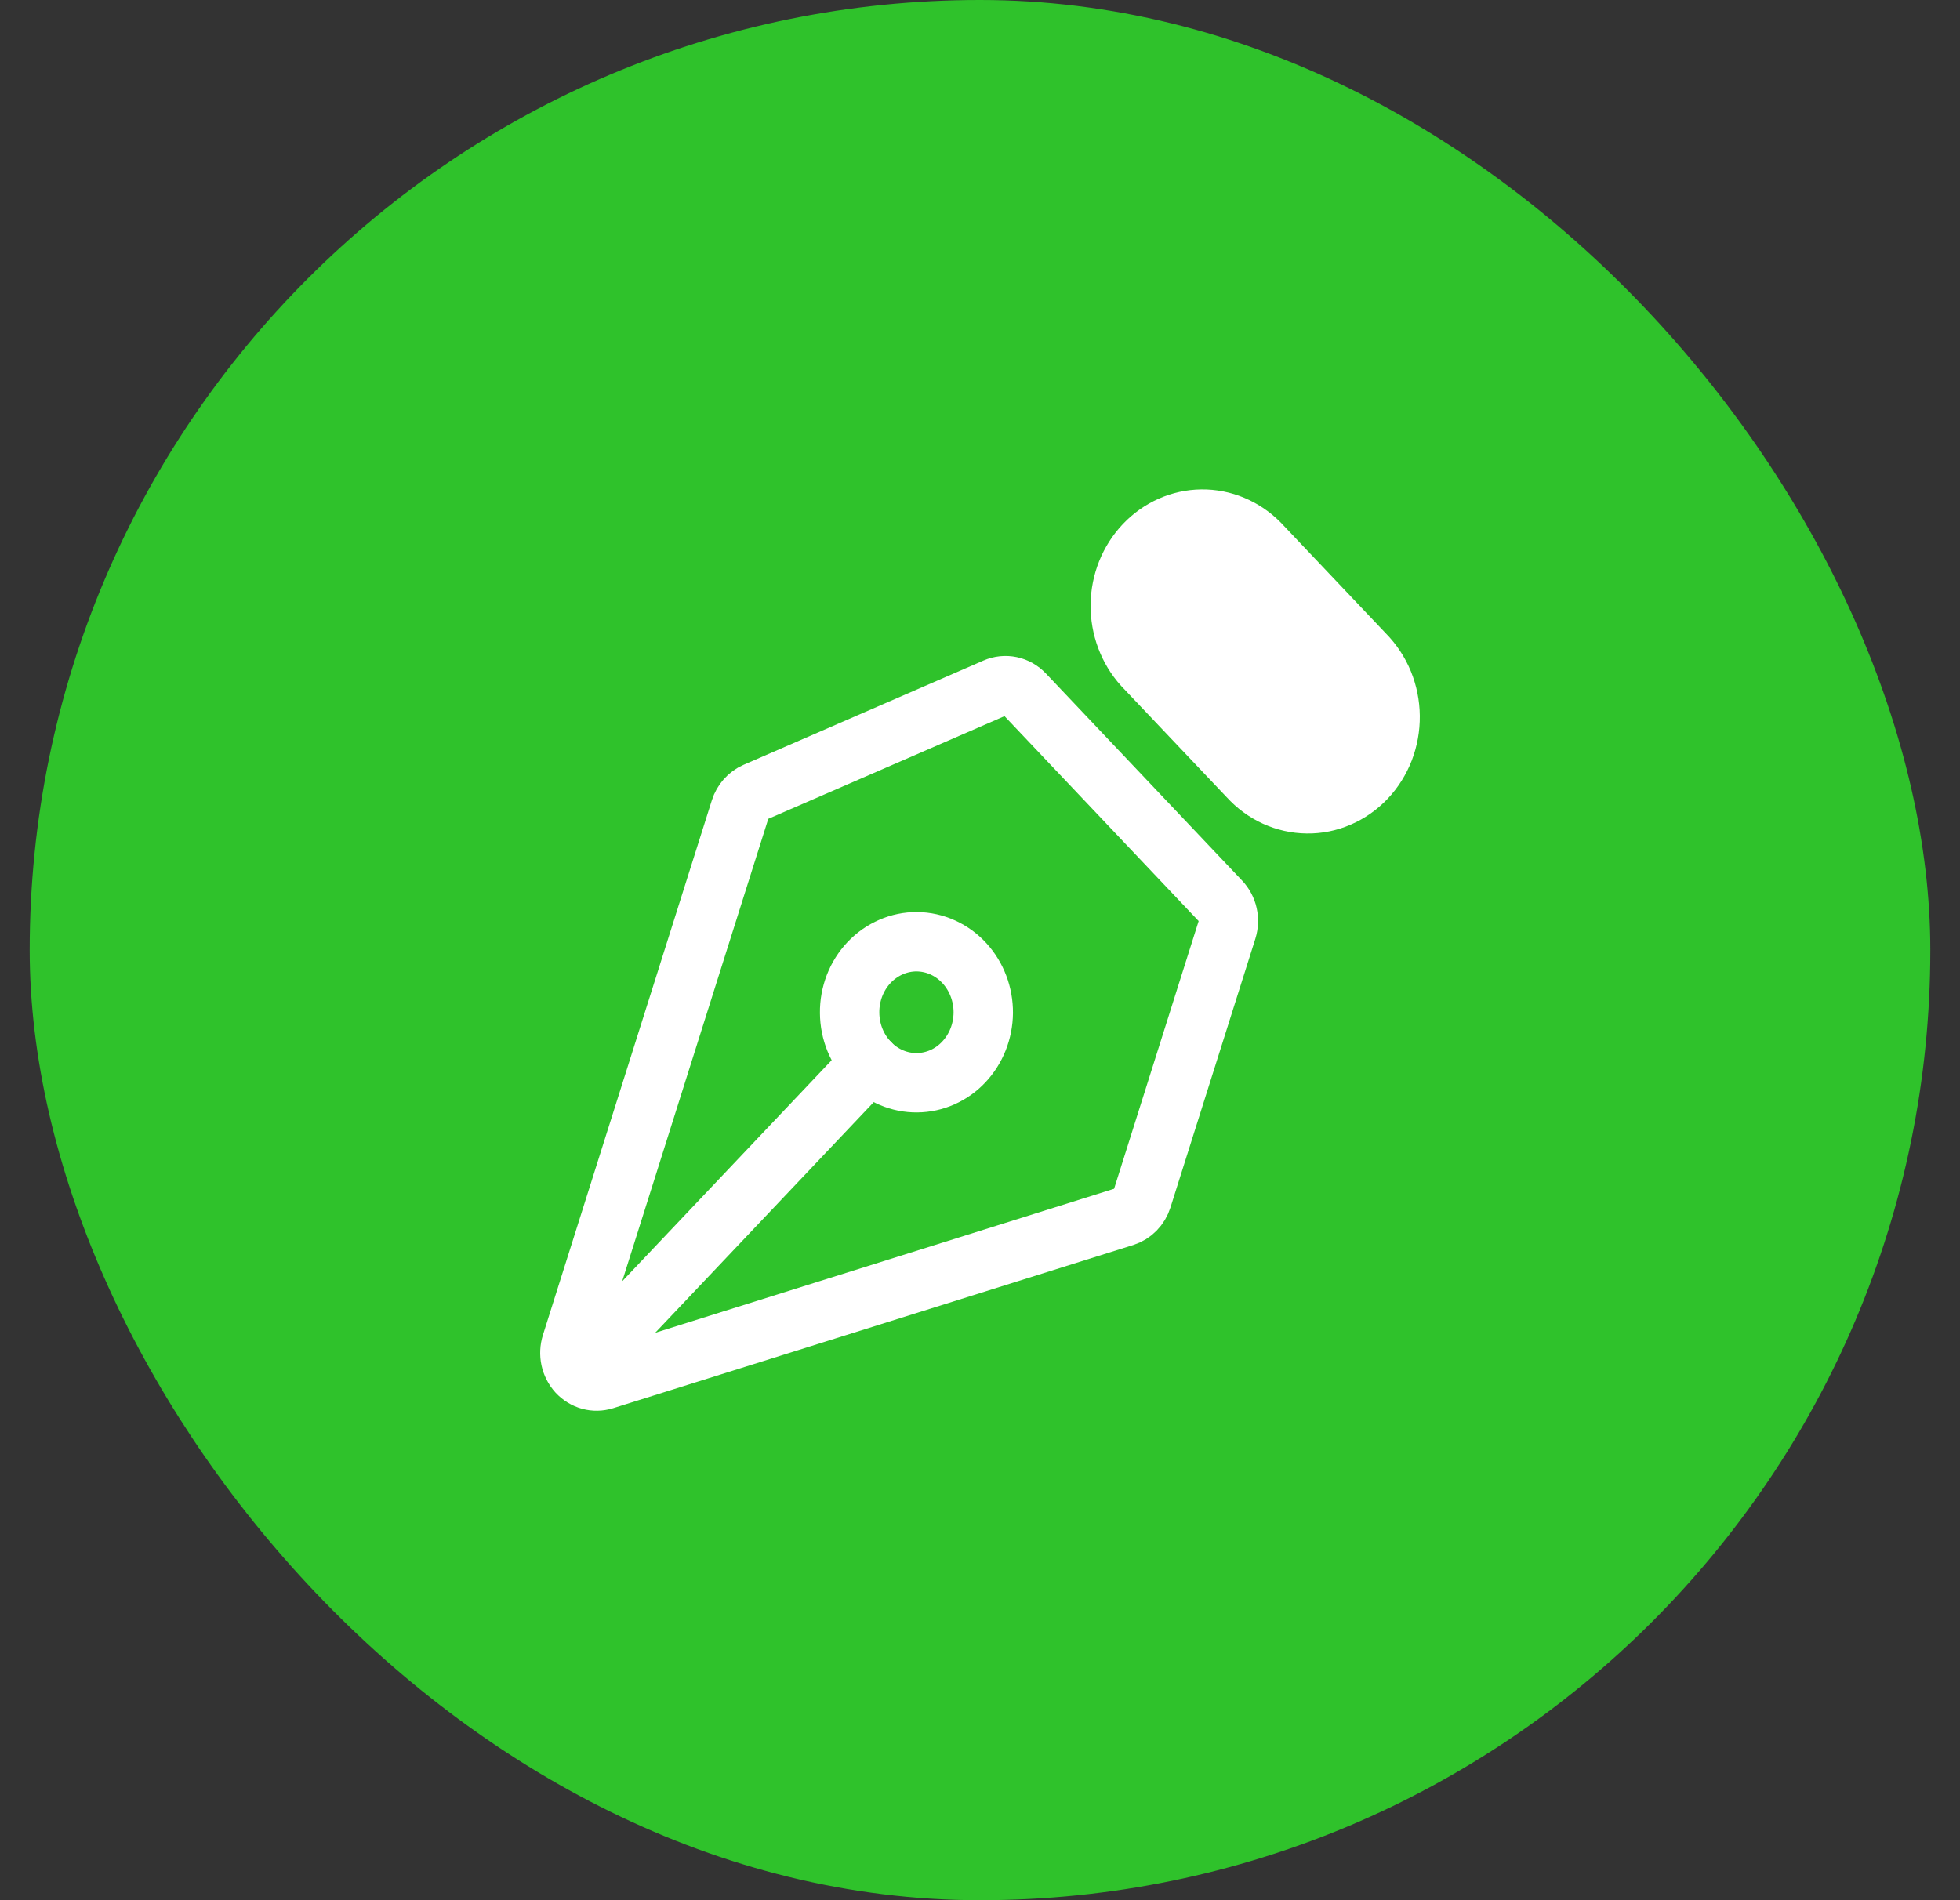 <svg width="33" height="32" viewBox="0 0 33 32" fill="none" xmlns="http://www.w3.org/2000/svg">
<rect x="0" y="0" width="33" height="32" fill="#333333" stroke="none"/>
<rect x="0.5" width="32" height="32" rx="16" fill="#2FC22B"/>
<path d="M9.875 22.938L14.648 17.9M20.659 15.659L19.23 20.184C19.207 20.257 19.168 20.322 19.116 20.375C19.064 20.428 19.001 20.467 18.931 20.489L10.173 23.238C10.094 23.262 10.01 23.264 9.931 23.242C9.851 23.22 9.779 23.175 9.721 23.113C9.664 23.05 9.624 22.972 9.606 22.888C9.588 22.803 9.592 22.715 9.618 22.632L12.462 13.628C12.482 13.563 12.516 13.504 12.56 13.454C12.604 13.404 12.657 13.365 12.717 13.339L16.757 11.583C16.839 11.547 16.93 11.538 17.017 11.556C17.104 11.574 17.184 11.62 17.247 11.686L20.55 15.173C20.609 15.235 20.651 15.314 20.67 15.4C20.689 15.486 20.685 15.575 20.659 15.659Z" stroke="white" stroke-linecap="round" stroke-linejoin="round"/>
<path d="M21.205 9.148L22.978 11.019C23.111 11.154 23.217 11.315 23.291 11.493C23.364 11.672 23.403 11.864 23.405 12.059C23.407 12.254 23.372 12.447 23.303 12.627C23.233 12.807 23.13 12.971 23 13.108C22.869 13.246 22.714 13.355 22.543 13.428C22.373 13.502 22.19 13.539 22.005 13.536C21.821 13.534 21.639 13.493 21.47 13.416C21.3 13.338 21.148 13.226 21.02 13.085L19.246 11.214C18.996 10.938 18.858 10.569 18.862 10.187C18.866 9.805 19.012 9.44 19.268 9.17C19.524 8.9 19.87 8.746 20.232 8.742C20.593 8.738 20.943 8.884 21.205 9.148Z" fill="white" stroke="white" stroke-linecap="round" stroke-linejoin="round"/>
<path d="M16.239 16.222C16.135 16.108 16.011 16.018 15.874 15.956C15.736 15.893 15.589 15.861 15.439 15.859C15.29 15.858 15.142 15.888 15.004 15.948C14.865 16.008 14.74 16.096 14.634 16.207C14.528 16.319 14.445 16.451 14.388 16.597C14.332 16.743 14.303 16.899 14.305 17.057C14.306 17.215 14.337 17.371 14.396 17.516C14.455 17.66 14.541 17.791 14.648 17.901C14.86 18.117 15.144 18.237 15.439 18.234C15.734 18.232 16.017 18.107 16.225 17.887C16.434 17.666 16.552 17.369 16.555 17.057C16.557 16.746 16.444 16.446 16.239 16.222Z" stroke="white" stroke-linecap="round" stroke-linejoin="round"/>
</svg>
